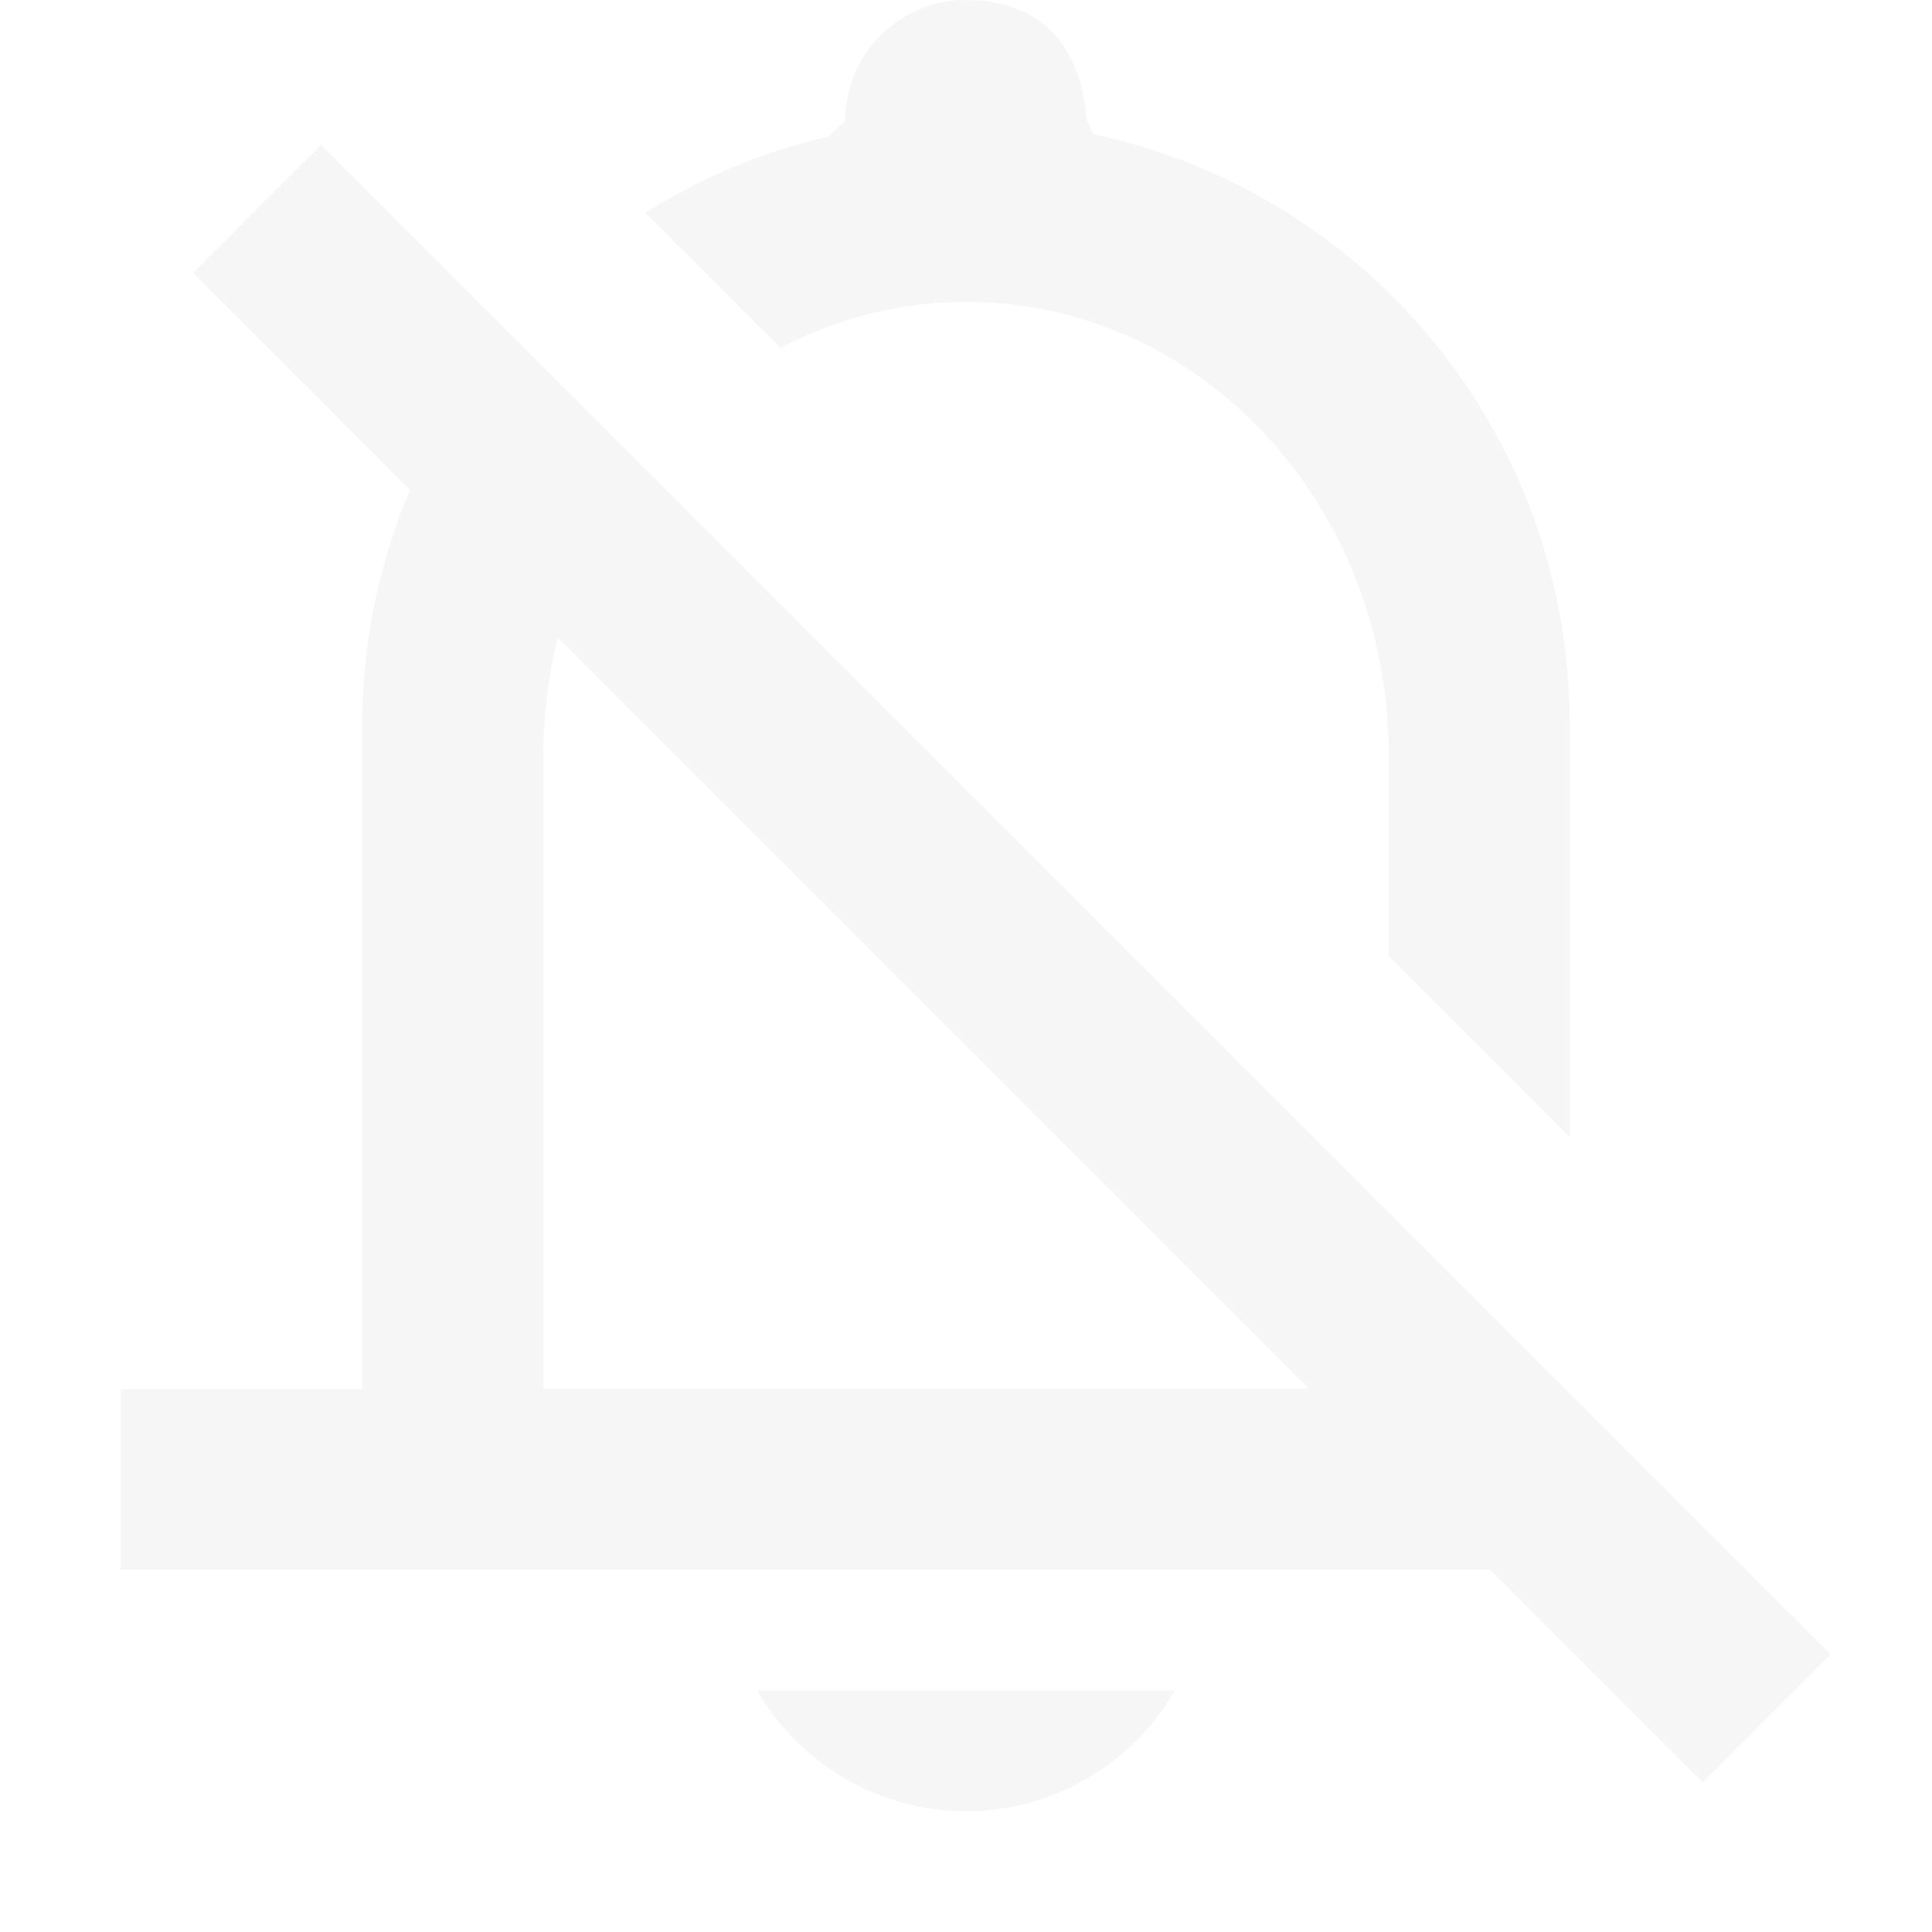 <?xml version="1.0" encoding="UTF-8" standalone="no"?>
<!-- Created with Inkscape (http://www.inkscape.org/) -->

<svg
   width="16"
   height="16"
   version="1.1"
   id="svg3"
   sodipodi:docname="notification-disabled-symbolic.svg"
   inkscape:version="1.1.1 (3bf5ae0d25, 2021-09-20)"
   xmlns:inkscape="http://www.inkscape.org/namespaces/inkscape"
   xmlns:sodipodi="http://sodipodi.sourceforge.net/DTD/sodipodi-0.dtd"
   xmlns="http://www.w3.org/2000/svg"
   xmlns:svg="http://www.w3.org/2000/svg">
  <defs
     id="defs7" />
  <sodipodi:namedview
     id="namedview5"
     pagecolor="#ffffff"
     bordercolor="#666666"
     borderopacity="1.0"
     inkscape:pageshadow="2"
     inkscape:pageopacity="0.0"
     inkscape:pagecheckerboard="0"
     showgrid="false"
     inkscape:zoom="36.371805"
     inkscape:cx="10.530135"
     inkscape:cy="8.5918199"
     inkscape:window-width="1920"
     inkscape:window-height="1016"
     inkscape:window-x="0"
     inkscape:window-y="34"
     inkscape:window-maximized="1"
     inkscape:current-layer="svg3" />
  <path
     id="path928"
     style="opacity:0.3;fill:#dfdfdf;stroke-width:1"
     d="M 7.975,0 C 7.434,0.014 7,0.456 7,1 L 6.859,1.131 C 6.314,1.257 5.804,1.473 5.344,1.762 L 6.463,2.881 C 6.927,2.639 7.447,2.5 8,2.5 c 1.939,0 3.5,1.673 3.5,3.75 v 1.5 0.168 l 1.5,1.5 V 8 6 C 13,3.592 11.315,1.593 9.055,1.111 L 9,1 C 8.948,0.307 8.552,-1.6699007e-7 8,0 7.991,0 7.983,-2.1730255e-4 7.975,0 Z M 2.66,1.199 1.6,2.26 3.396,4.057 C 3.144,4.654 3,5.308 3,6 v 2 3 0.504 H 1 V 13 h 2 9.34 l 1.76,1.76 1.061,-1.061 L 14.461,13 11.5,10.039 5.309,3.848 4.205,2.744 Z M 4.619,5.279 10.84,11.5 H 8 4.5 V 7.75 6.25 C 4.5,5.914 4.542,5.589 4.619,5.279 Z M 6.27,14 c 0.36,0.62 1.02,1 1.73,1 0.71,0 1.37,-0.38 1.73,-1 z" />
</svg>

